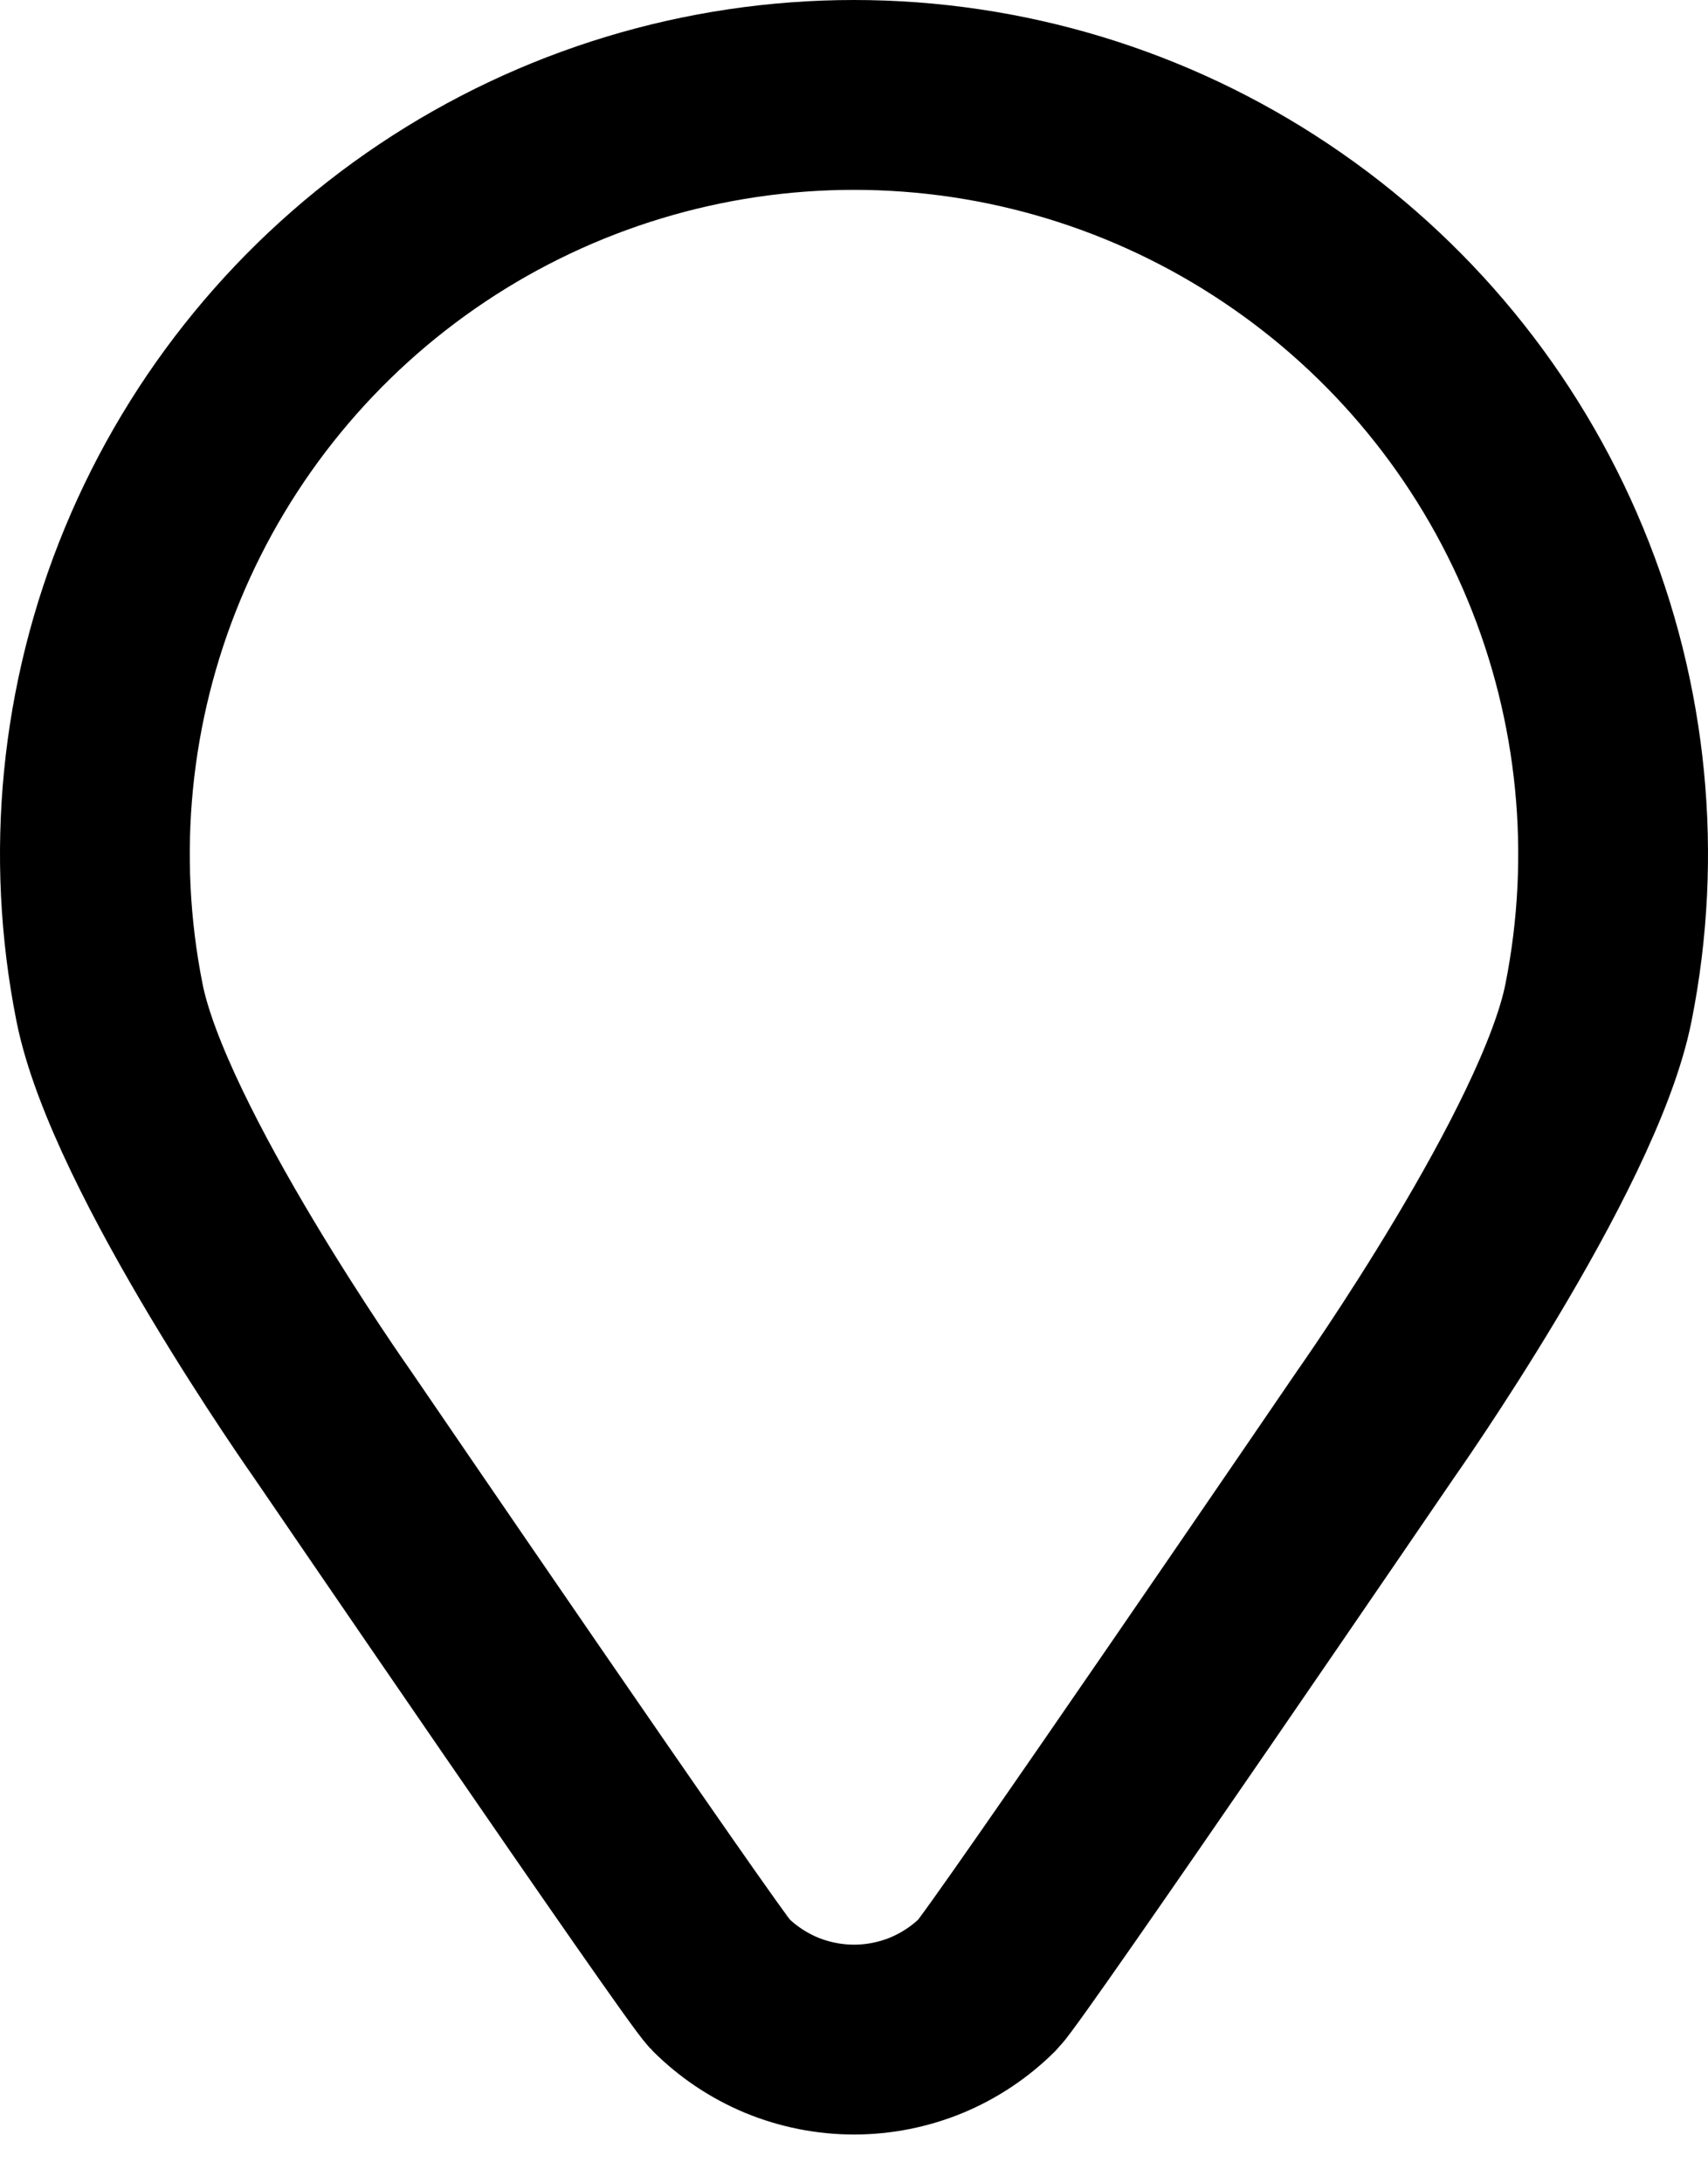 <svg viewBox="0 0 18 23" fill="none" xmlns="http://www.w3.org/2000/svg">
<path d="M14.5 15C14.5 15 10.6 20.714 10.414 20.9C10.228 21.086 10.008 21.233 9.766 21.334C9.523 21.434 9.263 21.486 9.001 21.486C8.738 21.486 8.478 21.434 8.235 21.334C7.993 21.233 7.773 21.086 7.587 20.9C7.401 20.714 3.5 15 3.5 15C3.5 15 1.462 12.113 1.154 10.561C0.845 9.009 1.003 7.401 1.609 5.939C2.215 4.477 3.24 3.228 4.555 2.349C5.871 1.469 7.418 1 9 1C10.582 1 12.129 1.469 13.444 2.349C14.76 3.228 15.786 4.477 16.391 5.939C16.997 7.401 17.155 9.009 16.846 10.561C16.538 12.113 14.5 15 14.5 15Z" stroke="currentColor" stroke-width="2" stroke-linecap="round" stroke-linejoin="round"/>
</svg>
